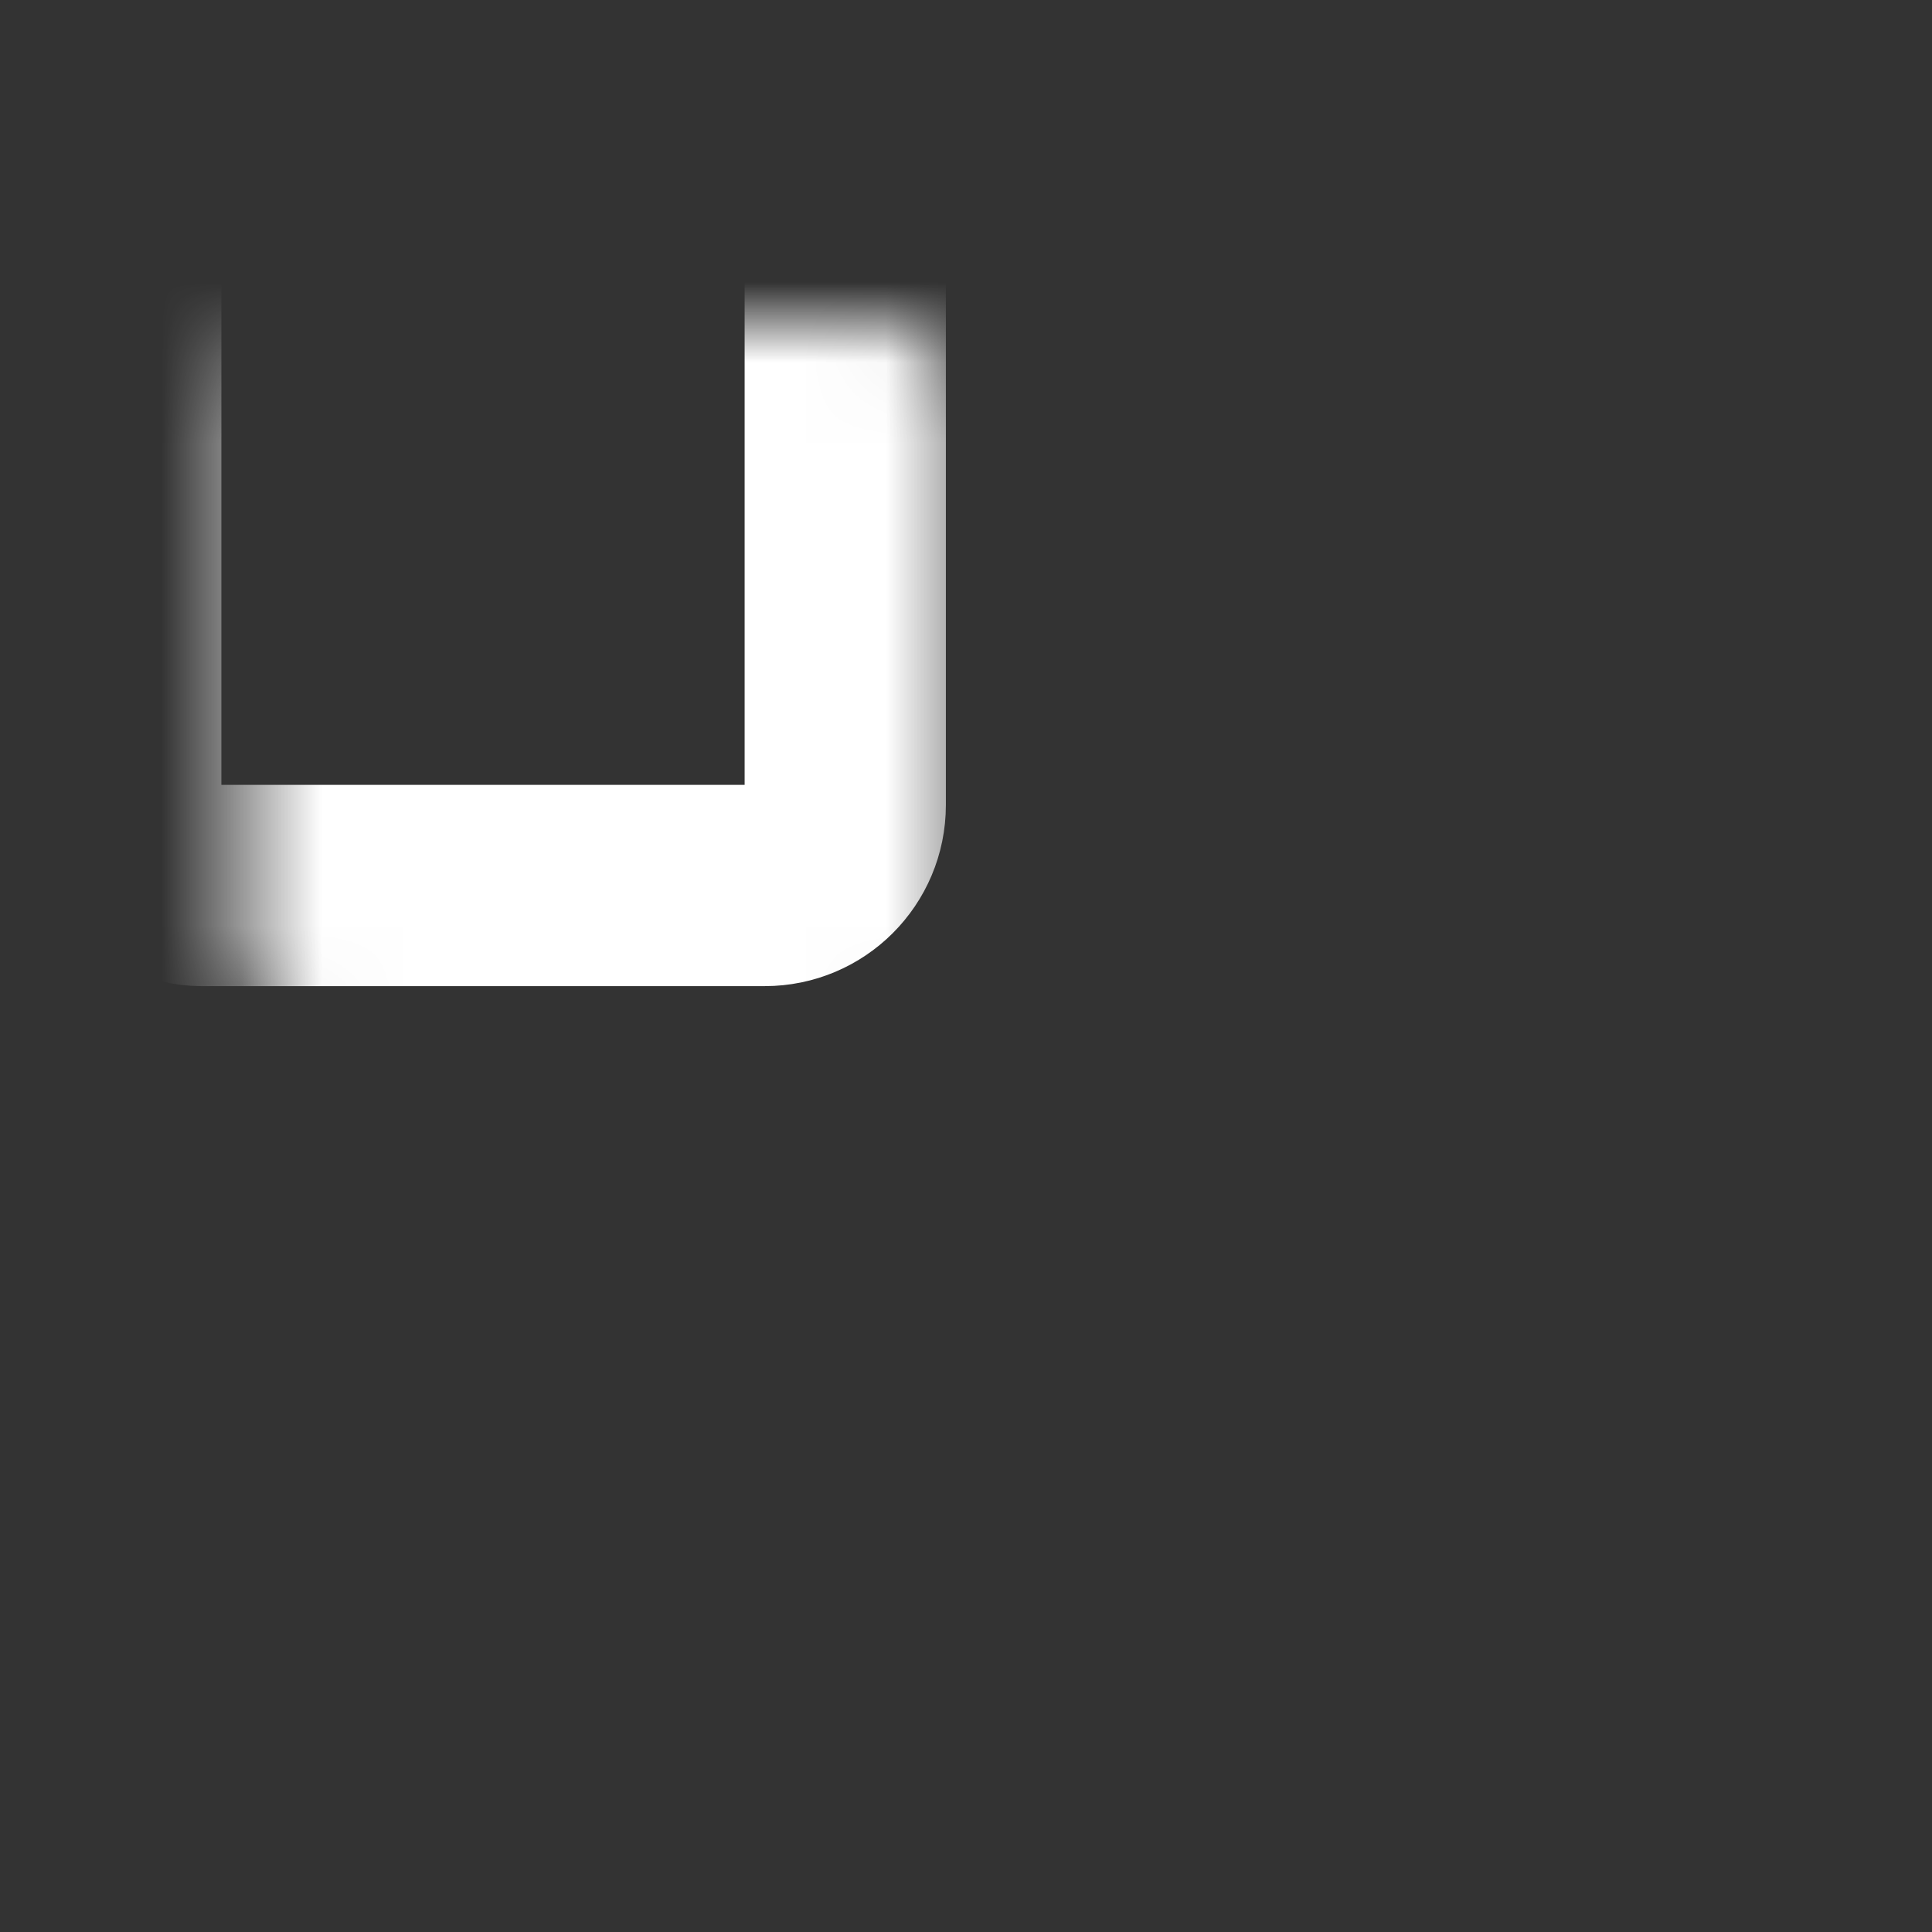 <svg width="24" height="24" viewBox="0 0 24 24" fill="none" xmlns="http://www.w3.org/2000/svg">
<rect x="0" y="0" width="24" height="24" fill="#333333" stroke="none"/>
<mask id="path-1-inside-1_4140_6212" fill="white">
<rect x="1.5" y="2" width="9" height="9" rx="1"/>
</mask>
<rect x="1.5" y="2" width="9" height="9" rx="1" stroke="white" stroke-width="2.5" mask="url(#path-1-inside-1_4140_6212)"/>
<mask id="path-2-inside-2_4140_6212" fill="white">
<rect x="12.5" y="2" width="9" height="9" rx="1"/>
</mask>
<rect x="12.5" y="2" width="9" height="9" rx="1" stroke="white" stroke-width="2.5" mask="url(#path-2-inside-2_4140_6212)"/>
<mask id="path-3-inside-3_4140_6212" fill="white">
<rect x="1.5" y="13" width="9" height="9" rx="1"/>
</mask>
<rect x="1.5" y="13" width="9" height="9" rx="1" stroke="white" stroke-width="2.5" mask="url(#path-3-inside-3_4140_6212)"/>
<mask id="path-4-inside-4_4140_6212" fill="white">
<rect x="12.5" y="13" width="9" height="9" rx="1"/>
</mask>
<rect x="12.5" y="13" width="9" height="9" rx="1" stroke="white" stroke-width="2.5" mask="url(#path-4-inside-4_4140_6212)"/>
</svg>
